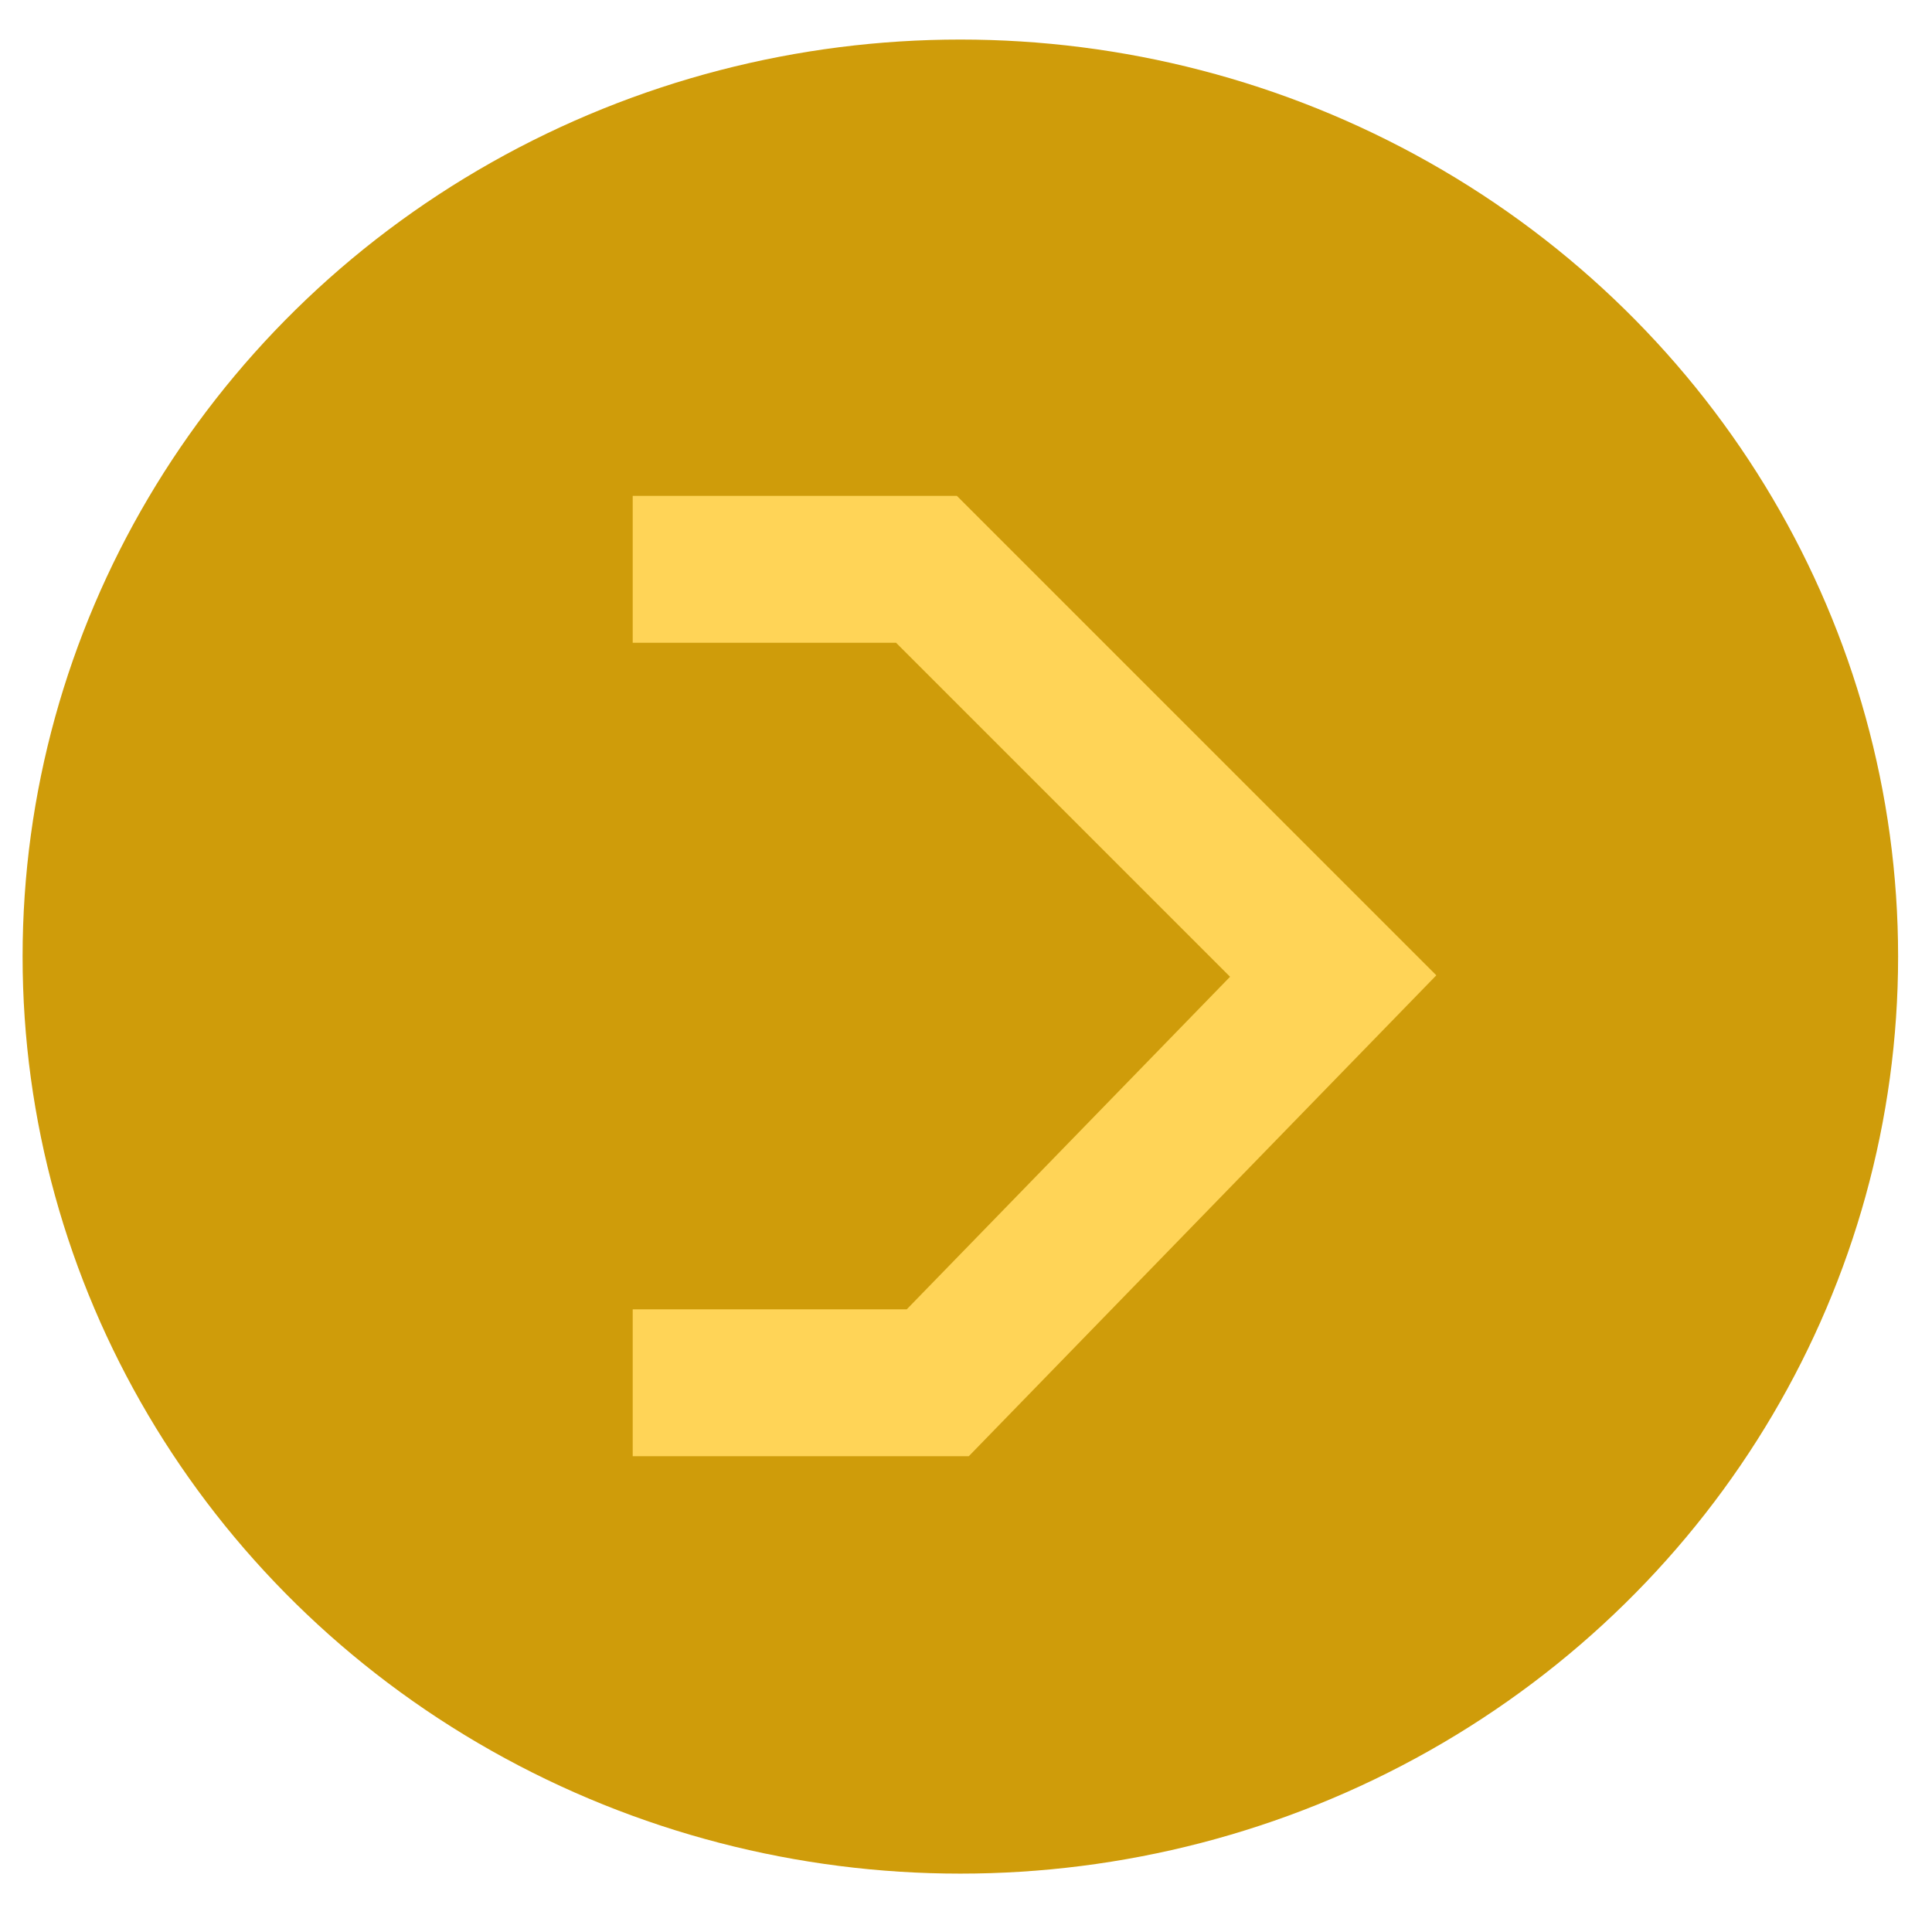 <?xml version="1.0" encoding="utf-8"?>
<!-- Generator: Adobe Illustrator 16.0.0, SVG Export Plug-In . SVG Version: 6.00 Build 0)  -->
<!DOCTYPE svg PUBLIC "-//W3C//DTD SVG 1.1//EN" "http://www.w3.org/Graphics/SVG/1.1/DTD/svg11.dtd">
<svg version="1.1" id="Layer_1" xmlns="http://www.w3.org/2000/svg" xmlns:xlink="http://www.w3.org/1999/xlink" x="0px" y="0px"
	 width="51px" height="51px" viewBox="0 0 171 164" enable-background="new 0 0 171 164" xml:space="preserve">
<ellipse fill="#CF9C0A" cx="85" cy="81.167" rx="83" ry="81.166"/>
<polyline fill="none" stroke="#FFD457" stroke-width="13" points="56,46.889 82,46.889 118,82.889 83,118.889 56,118.889 "/>
</svg>
